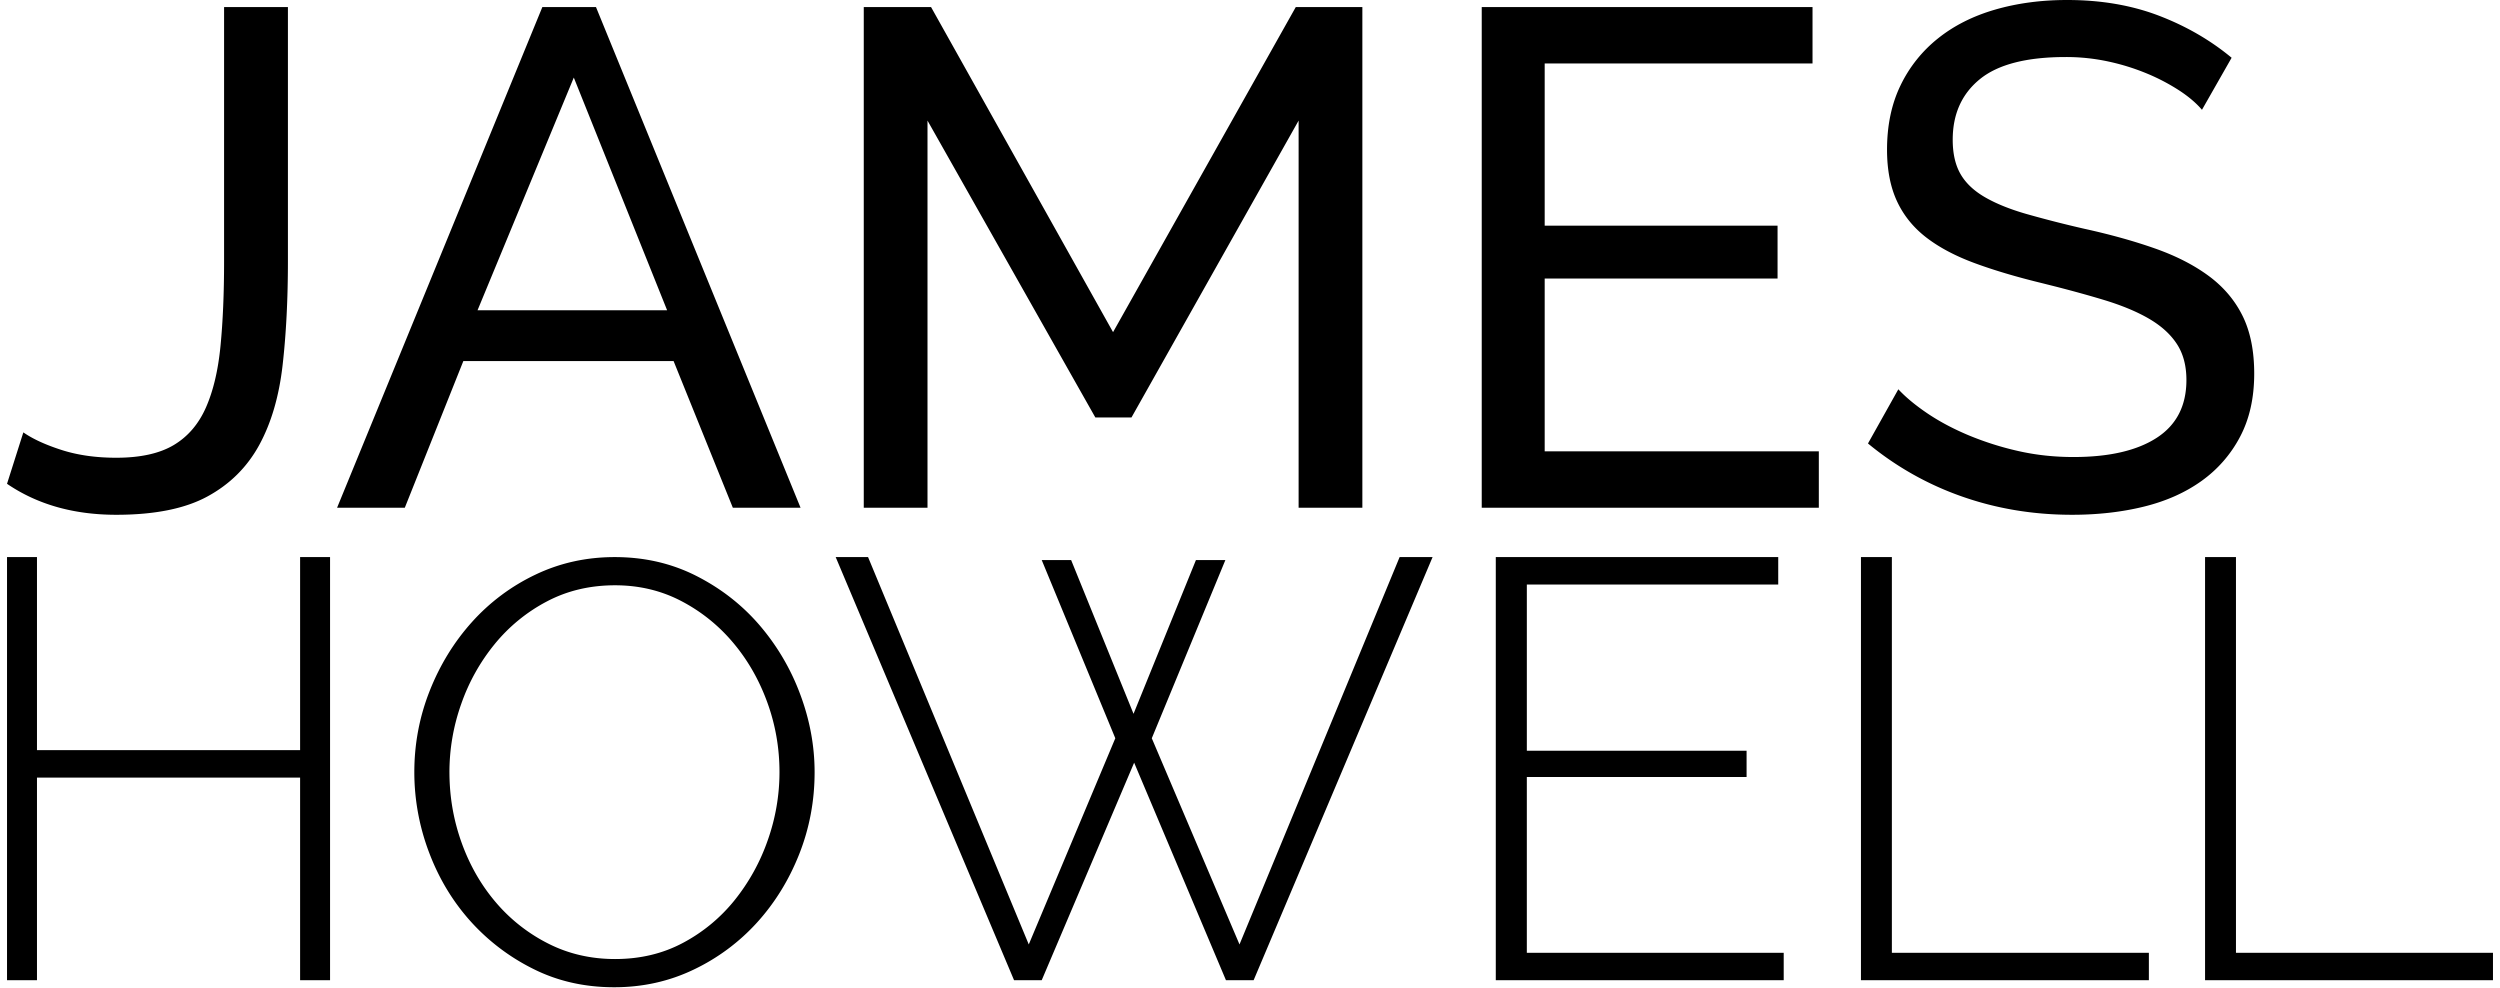 <svg xmlns="http://www.w3.org/2000/svg" viewBox="0 0 215 85">
  <g fill="#000" fill-rule="nonzero">
    <path d="M2.007 37.185c.813.566 1.911 1.07 3.294 1.514 1.383.444 2.949.667 4.697.667 2.075 0 3.722-.364 4.942-1.09 1.22-.727 2.145-1.807 2.775-3.24.63-1.434 1.048-3.2 1.25-5.3.204-2.1.306-4.522.306-7.267V.606h5.49V22.47c0 3.27-.152 6.248-.457 8.933-.305 2.685-.976 4.976-2.013 6.873-1.037 1.898-2.522 3.372-4.454 4.421-1.931 1.05-4.544 1.575-7.839 1.575-3.66 0-6.791-.888-9.394-2.665l1.403-4.42zM46.643.606h4.611l17.594 43.059h-5.824L57.928 31.05h-18.08l-5.035 12.615h-5.824L46.643.606zm10.73 26.078L49.347 6.67l-8.279 20.013h16.307zm54.308 16.98V10.37L97.307 35.902H94.2L79.765 10.37v33.295h-5.481V.606h5.786l15.653 27.958L111.438.606h5.725v43.059h-5.482zm44.738-4.851v4.852h-28.99V.606h28.448v4.852h-23.034v13.948h20.027v4.549h-20.027v14.858h23.576zm32.95-29.37c-.486-.572-1.134-1.124-1.943-1.656a17.23 17.23 0 00-2.733-1.44 19.073 19.073 0 00-3.31-1.043 17.15 17.15 0 00-3.734-.399c-3.36 0-5.82.634-7.378 1.901-1.559 1.267-2.338 3.005-2.338 5.212 0 1.186.223 2.167.668 2.943.445.777 1.144 1.441 2.095 1.993.951.552 2.135 1.032 3.552 1.441a98.95 98.95 0 005.04 1.288c2.227.49 4.241 1.052 6.043 1.686 1.801.634 3.34 1.42 4.615 2.36 1.275.94 2.246 2.086 2.914 3.434.668 1.35 1.002 3.005 1.002 4.967 0 2.085-.404 3.894-1.214 5.427a10.845 10.845 0 01-3.31 3.801c-1.396 1.002-3.046 1.738-4.949 2.208-1.902.47-3.967.705-6.194.705-3.32 0-6.467-.521-9.442-1.564a26.322 26.322 0 01-8.107-4.568l2.611-4.66c.648.695 1.488 1.39 2.52 2.085 1.033.695 2.207 1.318 3.522 1.87a25.927 25.927 0 004.251 1.35c1.518.347 3.107.52 4.767.52 3.077 0 5.465-.552 7.165-1.655 1.7-1.104 2.55-2.76 2.55-4.967 0-1.226-.272-2.258-.819-3.096-.546-.838-1.346-1.564-2.399-2.177-1.052-.613-2.358-1.155-3.916-1.625-1.247-.376-2.63-.759-4.149-1.148l-1.165-.293c-2.186-.532-4.109-1.104-5.769-1.717-1.66-.613-3.046-1.349-4.16-2.207-1.112-.859-1.952-1.901-2.52-3.128-.566-1.226-.85-2.698-.85-4.414 0-2.085.385-3.925 1.154-5.519a11.563 11.563 0 013.219-4.047c1.376-1.104 3.016-1.931 4.918-2.483C173.48.276 175.544 0 177.77 0c2.915 0 5.547.45 7.895 1.349 2.348.9 4.432 2.105 6.254 3.618l-2.55 4.476zM28.385 47.91v36.387h-2.576V66.872H3.18v17.425H.604V47.91H3.18v16.604h22.629V47.91h2.576zm24.433 36.993c-2.554 0-4.883-.53-6.988-1.593a18.048 18.048 0 01-5.436-4.161c-1.518-1.713-2.691-3.683-3.52-5.909a19.453 19.453 0 01-1.242-6.834c0-2.432.44-4.76 1.32-6.987.88-2.227 2.088-4.196 3.624-5.909a17.331 17.331 0 015.46-4.085c2.106-1.01 4.384-1.515 6.834-1.515 2.554 0 4.892.54 7.014 1.618 2.123 1.08 3.934 2.492 5.436 4.239a19.56 19.56 0 013.494 5.934c.828 2.21 1.242 4.445 1.242 6.705 0 2.467-.44 4.813-1.32 7.04-.88 2.226-2.088 4.187-3.623 5.883a17.517 17.517 0 01-5.462 4.059c-2.105 1.01-4.383 1.515-6.833 1.515zM38.652 66.406c0 2.088.345 4.1 1.035 6.033.69 1.934 1.667 3.646 2.93 5.135a14.453 14.453 0 004.52 3.568c1.75.89 3.67 1.335 5.758 1.335 2.155 0 4.1-.462 5.833-1.386a14.285 14.285 0 004.445-3.671 17.253 17.253 0 002.853-5.16 17.542 17.542 0 001.01-5.854c0-2.088-.353-4.099-1.06-6.033-.707-1.934-1.692-3.645-2.955-5.134a14.647 14.647 0 00-4.47-3.569c-1.717-.89-3.602-1.335-5.656-1.335-2.155 0-4.108.463-5.86 1.387a14.478 14.478 0 00-4.494 3.671 16.955 16.955 0 00-2.88 5.16 17.542 17.542 0 00-1.01 5.853zm50.935-18.24h2.531l5.366 13.222 5.367-13.222h2.531L99.054 63.49l7.543 17.732 13.77-33.312h2.835l-15.39 36.387h-2.38L97.536 65.59l-7.948 18.706h-2.38L71.869 47.91h2.784l13.821 33.312 7.442-17.732-6.328-15.324zm63.812 33.773v2.358h-24.761V47.91h24.29v2.357h-21.62v14.299h18.898v2.255h-18.899v15.118H153.4zm6.643 2.358V47.91h2.659v34.03h22.102v2.357h-24.76zm29.593 0V47.91h2.658v34.03h22.103v2.357h-24.761z"/>
  </g>
</svg>